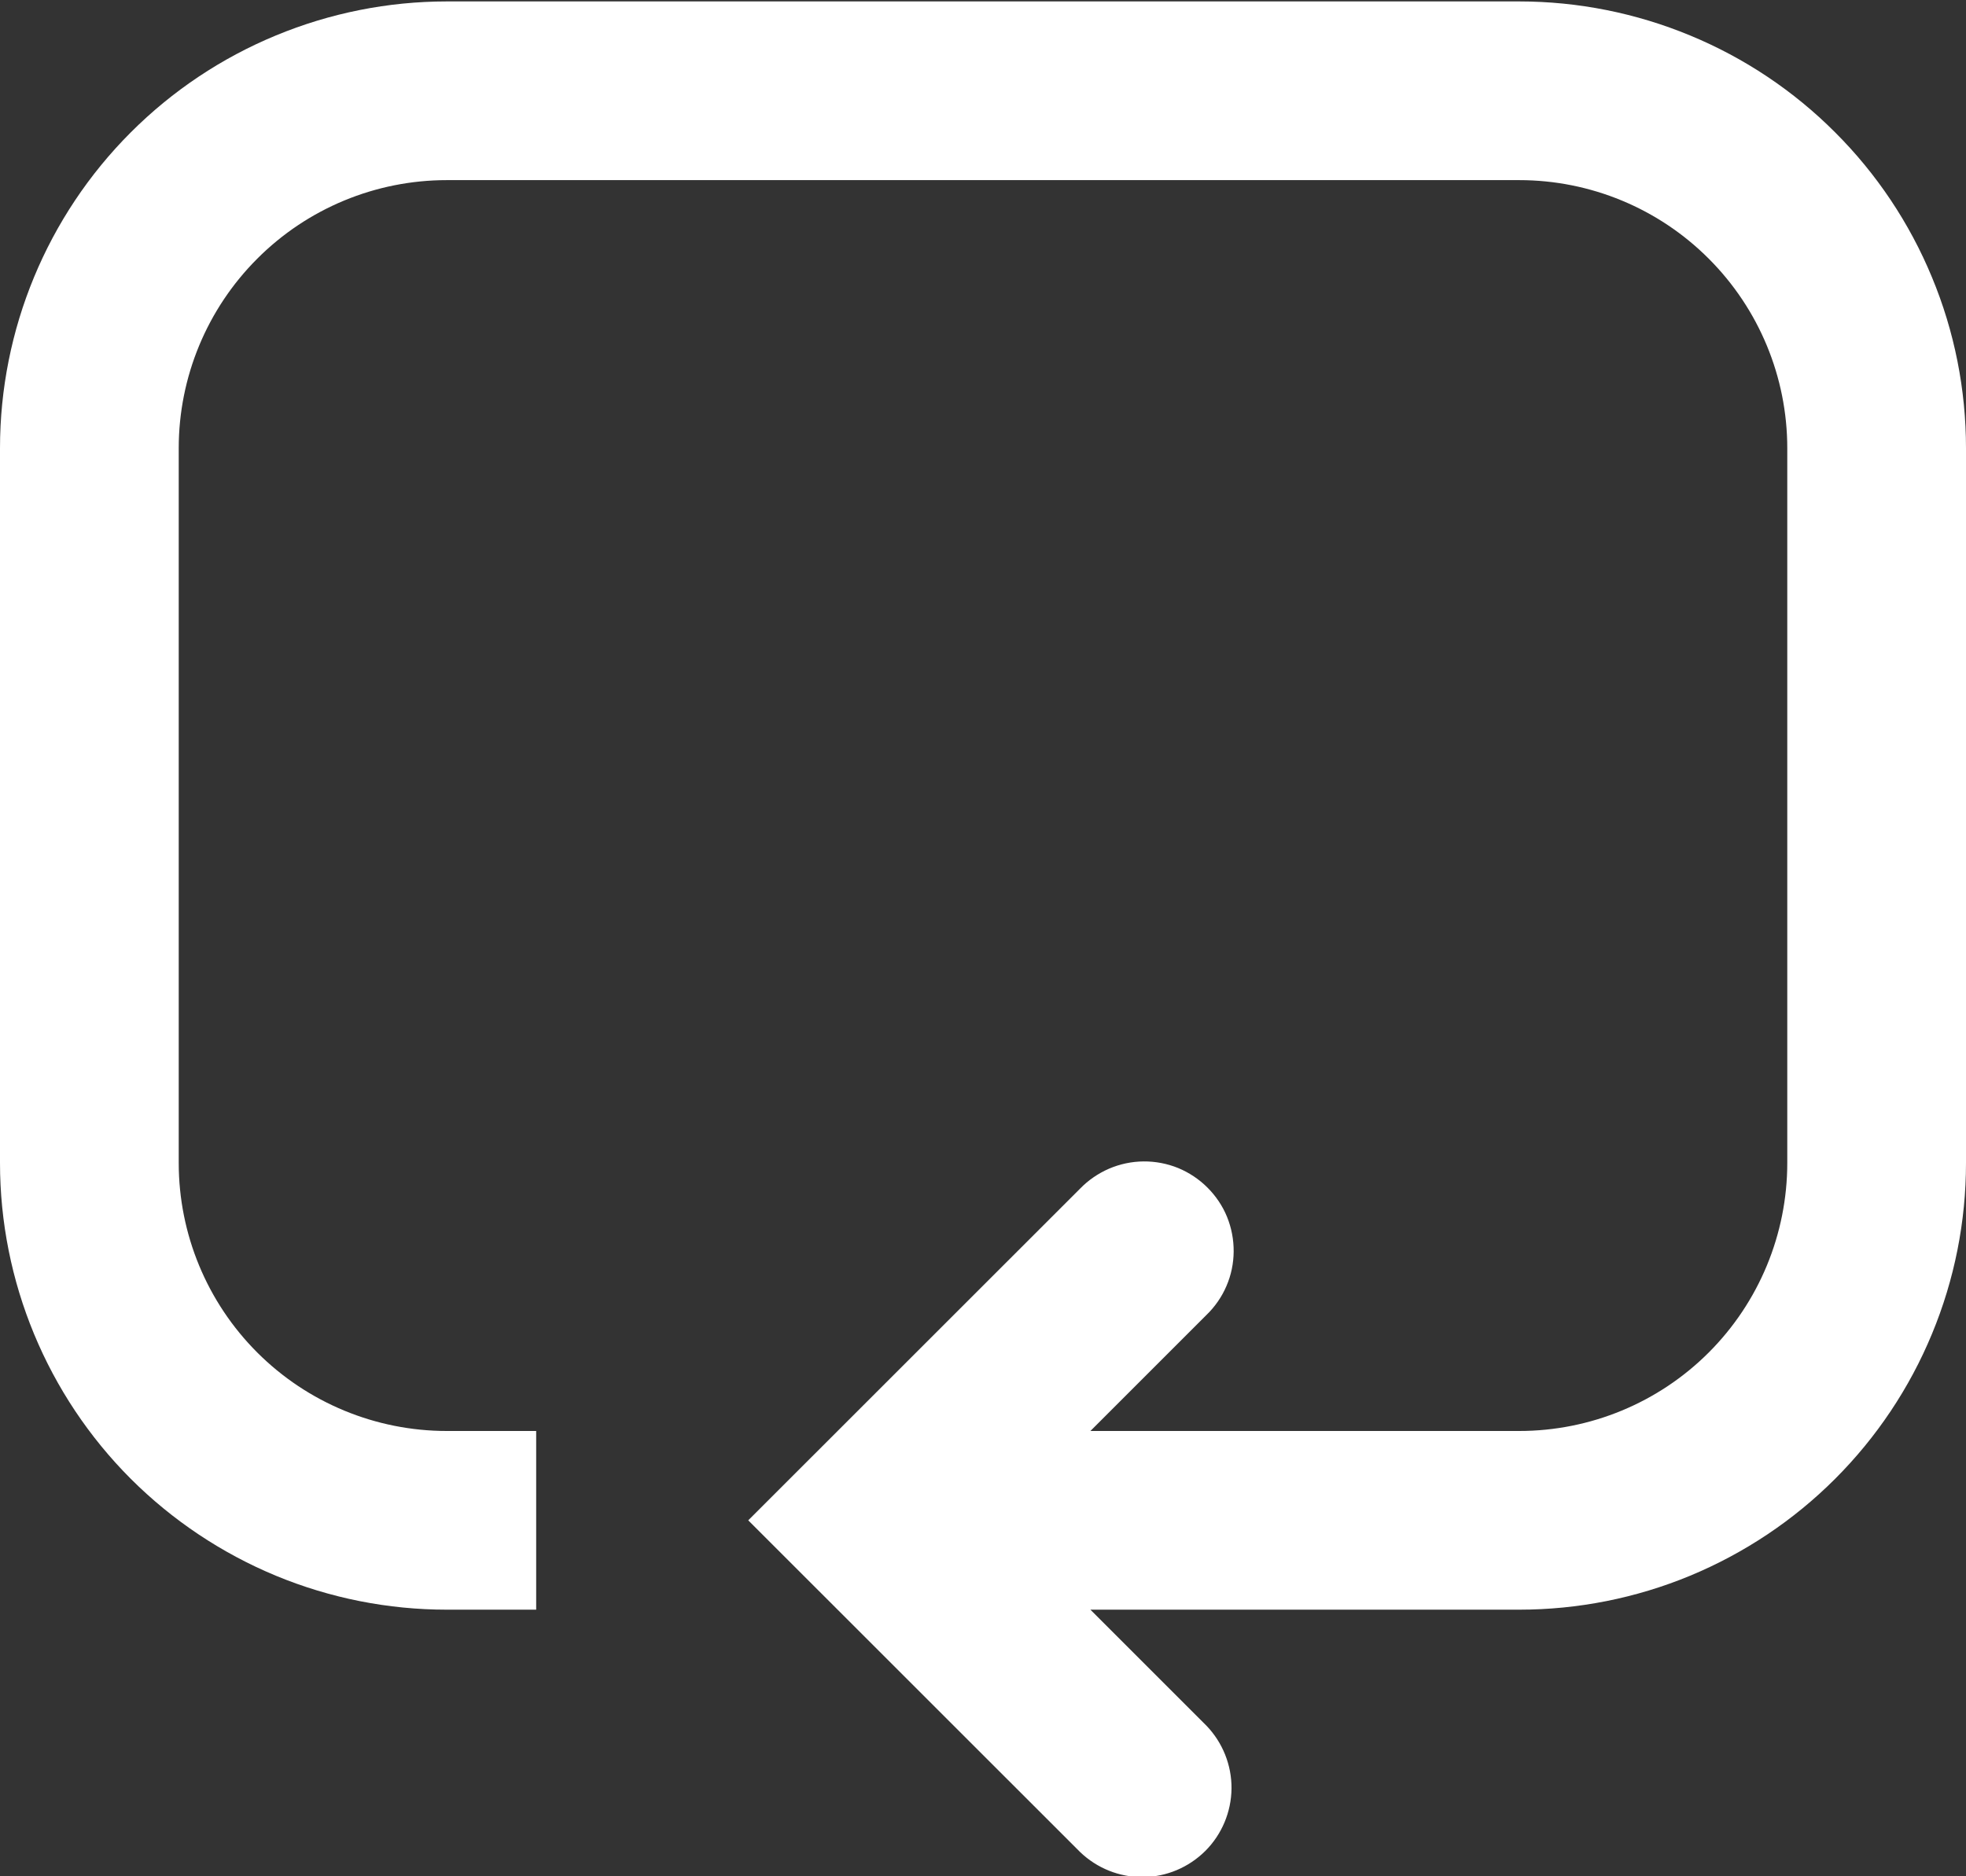 <svg width="22" height="21" viewBox="0 0 22 21" fill="none" xmlns="http://www.w3.org/2000/svg">
<rect x="0" y="0" width="22" height="21" fill="#333333" stroke="none"/>
<path d="M5 0.016C4.343 0.016 3.693 0.146 3.087 0.397C2.48 0.648 1.929 1.016 1.464 1.481C0.527 2.418 0 3.69 0 5.016V13.016C0 14.342 0.527 15.614 1.464 16.552C1.929 17.016 2.48 17.384 3.087 17.636C3.693 17.887 4.343 18.016 5 18.016H6V16.016H5C4.204 16.016 3.441 15.7 2.879 15.138C2.316 14.575 2 13.812 2 13.016V5.016C2 4.221 2.316 3.458 2.879 2.895C3.441 2.332 4.204 2.016 5 2.016H17C17.796 2.016 18.559 2.332 19.121 2.895C19.684 3.458 20 4.221 20 5.016V13.016C20 13.812 19.684 14.575 19.121 15.138C18.559 15.7 17.796 16.016 17 16.016H12.202L13.5 14.718C13.595 14.626 13.672 14.516 13.724 14.394C13.777 14.272 13.804 14.14 13.805 14.008C13.806 13.875 13.781 13.743 13.731 13.62C13.681 13.497 13.606 13.386 13.512 13.292C13.418 13.198 13.307 13.124 13.184 13.073C13.061 13.023 12.929 12.998 12.797 12.999C12.664 13 12.533 13.028 12.411 13.08C12.289 13.133 12.178 13.209 12.086 13.304L8.373 17.016L12.086 20.728C12.275 20.91 12.527 21.011 12.789 21.009C13.052 21.007 13.302 20.901 13.488 20.716C13.673 20.531 13.778 20.28 13.781 20.018C13.783 19.756 13.682 19.503 13.5 19.314L12.202 18.016H17C17.657 18.016 18.307 17.887 18.913 17.636C19.52 17.384 20.071 17.016 20.535 16.552C21 16.087 21.368 15.536 21.619 14.93C21.871 14.323 22 13.673 22 13.016V5.016C22 4.36 21.871 3.709 21.619 3.103C21.368 2.496 21 1.945 20.535 1.481C20.071 1.016 19.52 0.648 18.913 0.397C18.307 0.146 17.657 0.016 17 0.016H5Z" fill="white"/>
</svg>

